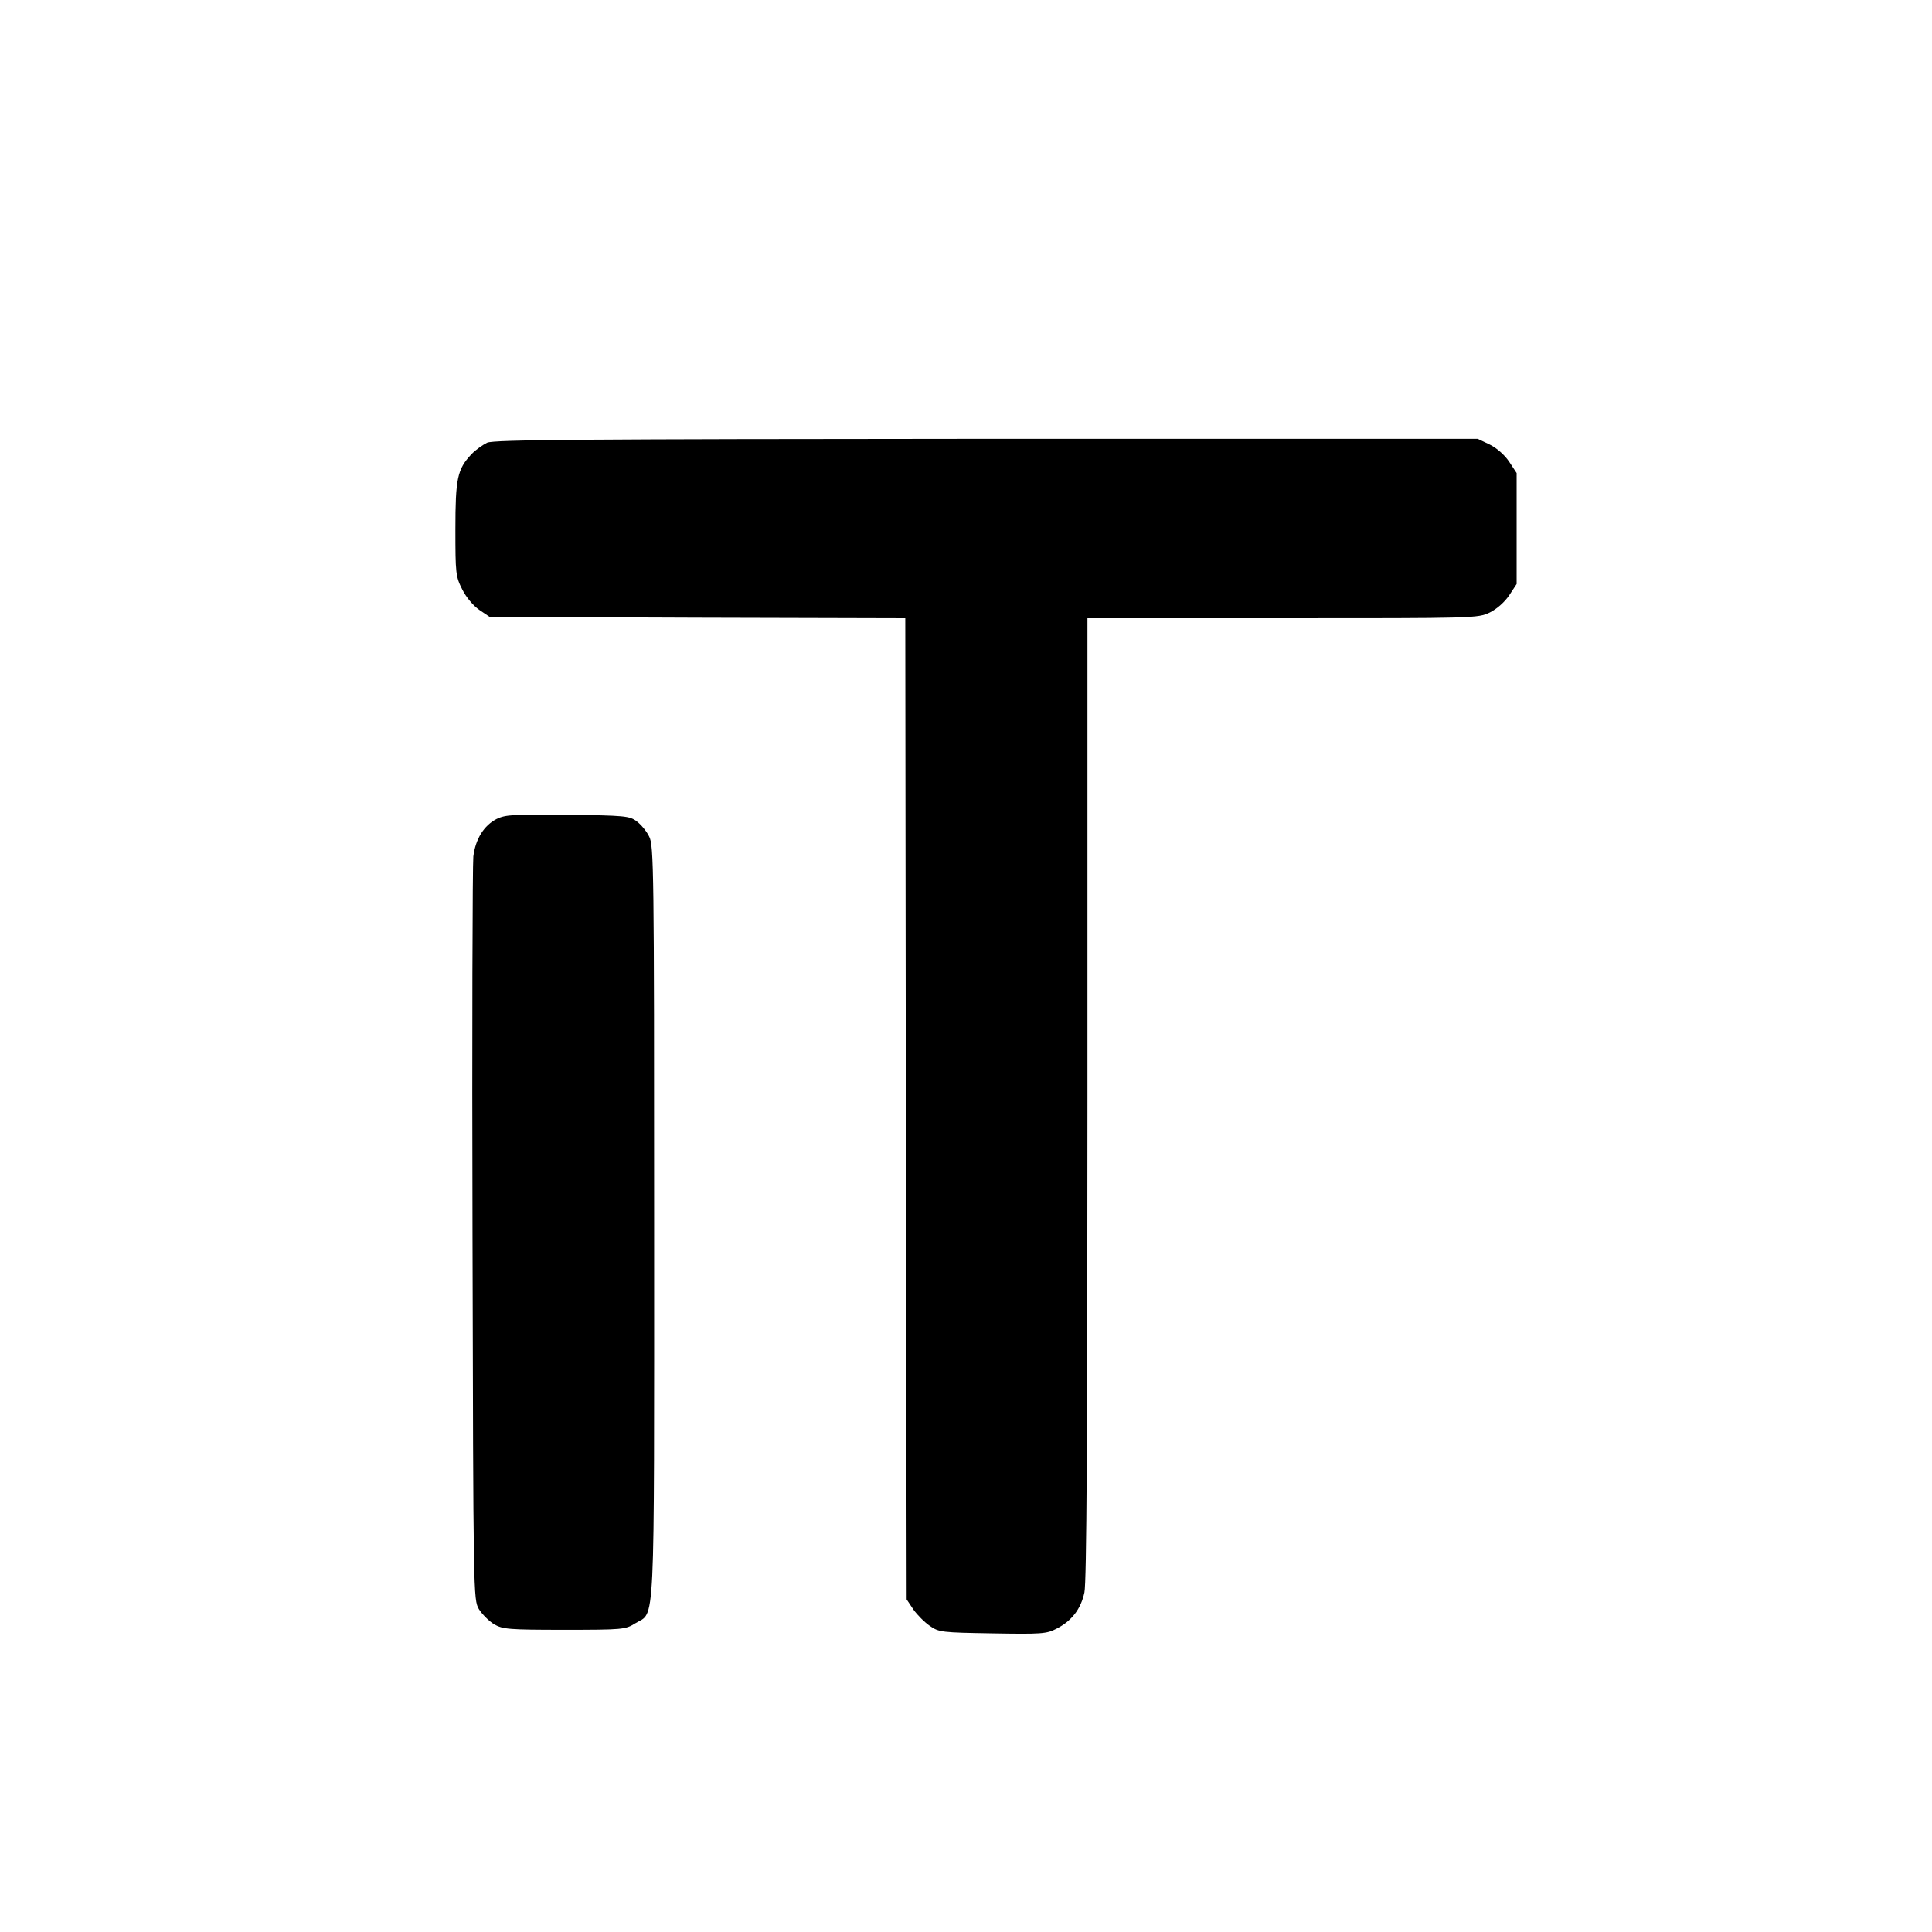 <?xml version="1.0" standalone="no"?>
<!DOCTYPE svg PUBLIC "-//W3C//DTD SVG 20010904//EN"
 "http://www.w3.org/TR/2001/REC-SVG-20010904/DTD/svg10.dtd">
<svg version="1.0" xmlns="http://www.w3.org/2000/svg"
 width="700pt" height="700pt" viewBox="0 0 700 700"
 preserveAspectRatio="xMidYMid meet">
<g transform="translate(0,700) scale(0.1,-0.1)"
fill="#000000" stroke="none">
<path d="M1765 5396 c-16 -8 -42 -26 -57 -42 -51 -54 -58 -88 -58 -272 0 -159
1 -171 25 -218 14 -28 40 -59 62 -74 l37 -25 753 -3 753 -2 2 -1778 3 -1777
24 -36 c14 -20 41 -47 60 -60 33 -23 43 -24 227 -27 177 -3 196 -2 232 17 55
28 88 71 101 131 8 36 11 574 11 1790 l0 1740 707 0 c700 0 707 0 751 21 26
13 54 38 70 62 l27 41 0 201 0 201 -27 41 c-16 24 -44 49 -70 62 l-44 21
-1780 0 c-1464 -1 -1784 -3 -1809 -14z"/>
<path d="M1800 4033 c-47 -24 -77 -73 -85 -136 -3 -29 -5 -646 -3 -1372 3
-1307 3 -1320 23 -1355 12 -19 36 -43 55 -55 32 -18 52 -20 255 -20 211 0 221
1 256 23 74 46 69 -65 69 1454 0 1278 -1 1365 -18 1397 -9 19 -30 44 -45 55
-26 20 -44 21 -250 24 -196 2 -226 0 -257 -15z"/>
</g>
</svg>
